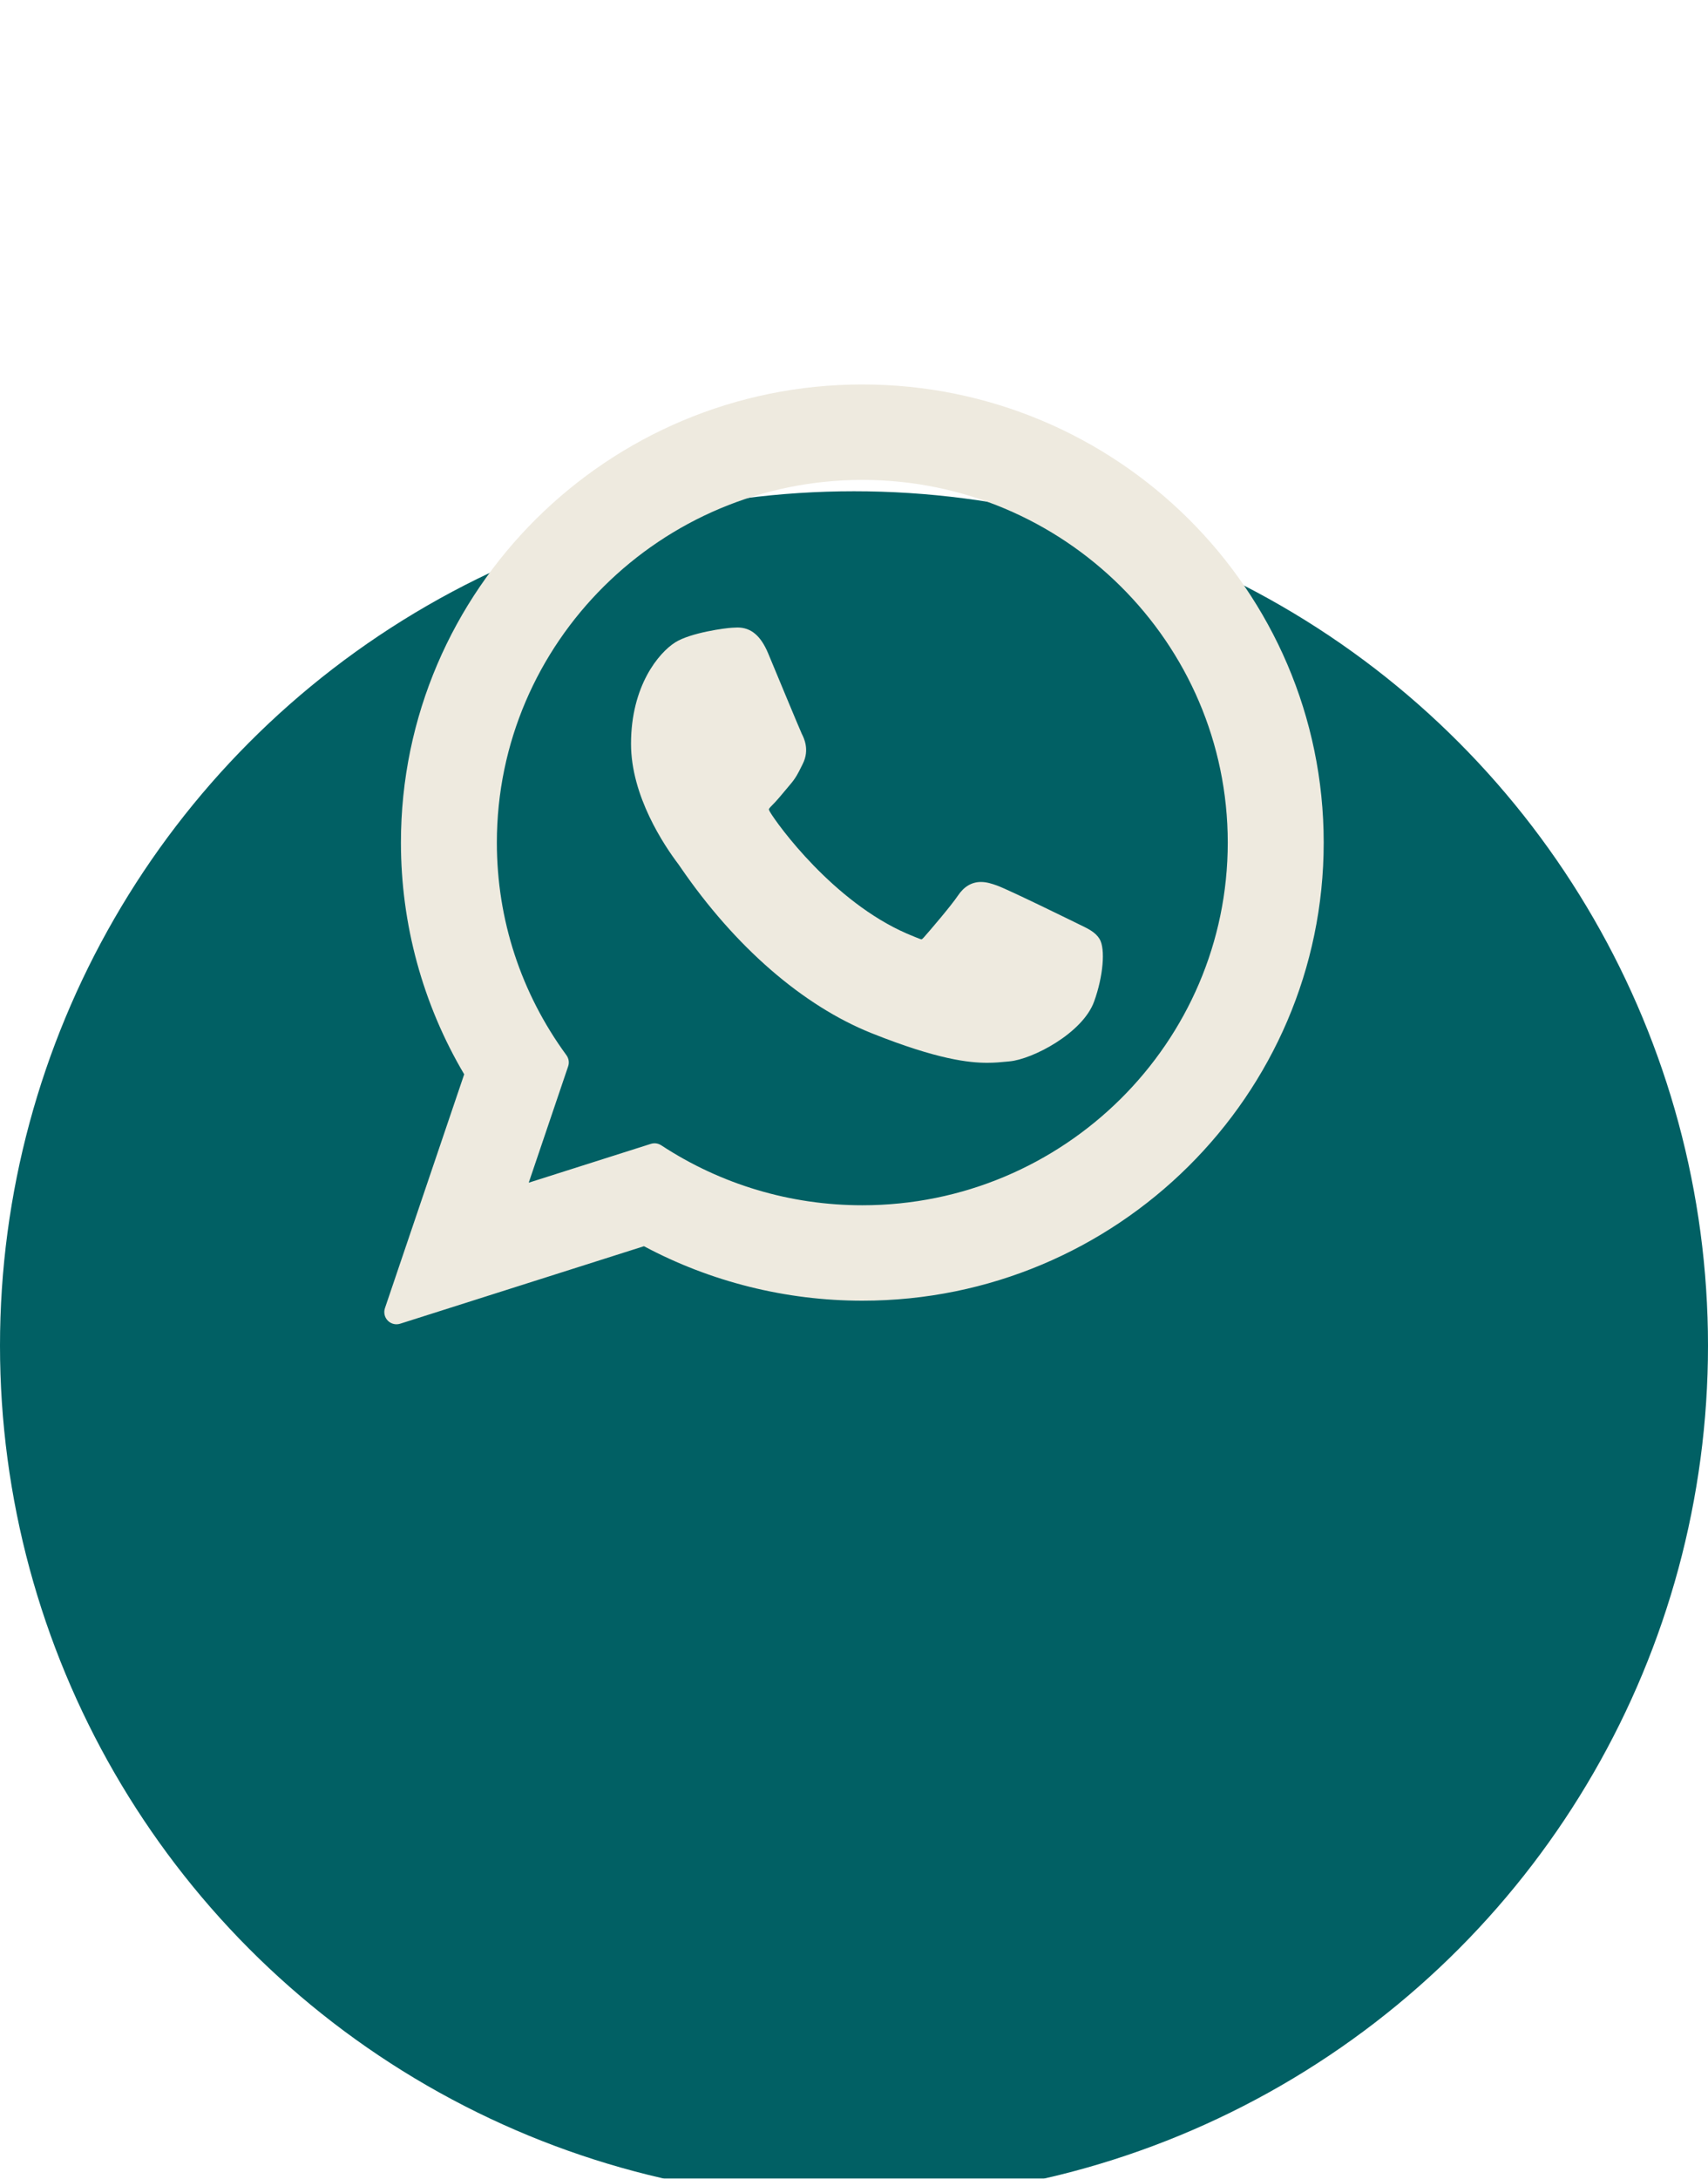 <svg width="80" height="102" viewBox="0 0 80 102" fill="none" xmlns="http://www.w3.org/2000/svg">
<g filter="url(#filter0_d_143_1647)">
<circle cx="40" cy="40" r="40" fill="#016064"/>
</g>
<g clip-path="url(#clip0_143_1647)">
<path d="M50.558 43.283C50.472 43.242 47.264 41.662 46.694 41.457C46.462 41.374 46.212 41.292 45.947 41.292C45.514 41.292 45.15 41.508 44.867 41.932C44.546 42.408 43.576 43.542 43.276 43.881C43.237 43.925 43.184 43.979 43.152 43.979C43.123 43.979 42.627 43.774 42.477 43.709C39.035 42.214 36.424 38.62 36.066 38.014C36.014 37.927 36.012 37.887 36.012 37.887C36.024 37.841 36.14 37.725 36.2 37.665C36.374 37.492 36.564 37.264 36.747 37.044C36.834 36.94 36.92 36.835 37.006 36.736C37.272 36.427 37.39 36.187 37.527 35.909L37.599 35.765C37.934 35.1 37.648 34.538 37.555 34.357C37.479 34.205 36.125 30.936 35.981 30.593C35.635 29.764 35.177 29.378 34.541 29.378C34.482 29.378 34.541 29.378 34.294 29.389C33.992 29.401 32.352 29.617 31.626 30.075C30.857 30.56 29.556 32.106 29.556 34.825C29.556 37.272 31.108 39.582 31.775 40.461C31.792 40.483 31.822 40.528 31.866 40.592C34.42 44.321 37.603 47.085 40.829 48.374C43.936 49.615 45.407 49.758 46.243 49.758H46.243C46.595 49.758 46.876 49.73 47.124 49.706L47.282 49.691C48.355 49.596 50.713 48.374 51.249 46.883C51.672 45.709 51.783 44.426 51.502 43.961C51.31 43.644 50.978 43.485 50.558 43.283Z" fill="#EEEADF"/>
<path d="M40.391 18C28.474 18 18.779 27.622 18.779 39.449C18.779 43.274 19.803 47.019 21.742 50.296L18.03 61.245C17.961 61.449 18.012 61.675 18.163 61.829C18.273 61.94 18.42 62 18.571 62C18.629 62 18.688 61.991 18.744 61.973L30.162 58.345C33.286 60.014 36.817 60.896 40.391 60.896C52.306 60.896 62 51.275 62 39.449C62 27.622 52.306 18 40.391 18ZM40.391 56.428C37.028 56.428 33.771 55.457 30.971 53.62C30.877 53.558 30.768 53.526 30.658 53.526C30.599 53.526 30.541 53.535 30.485 53.553L24.765 55.371L26.611 49.924C26.671 49.748 26.641 49.553 26.531 49.403C24.399 46.49 23.272 43.048 23.272 39.449C23.272 30.086 30.951 22.468 40.39 22.468C49.828 22.468 57.506 30.086 57.506 39.449C57.507 48.811 49.828 56.428 40.391 56.428Z" fill="#EEEADF"/>
</g>
<defs>
<filter id="filter0_d_143_1647" x="0" y="0" width="80" height="102" filterUnits="userSpaceOnUse" color-interpolation-filters="sRGB">
<feFlood flood-opacity="0" result="BackgroundImageFix"/>
<feColorMatrix in="SourceAlpha" type="matrix" values="0 0 0 0 0 0 0 0 0 0 0 0 0 0 0 0 0 0 127 0" result="hardAlpha"/>
<feMorphology radius="15" operator="erode" in="SourceAlpha" result="effect1_dropShadow_143_1647"/>
<feOffset dy="23"/>
<feGaussianBlur stdDeviation="7"/>
<feComposite in2="hardAlpha" operator="out"/>
<feColorMatrix type="matrix" values="0 0 0 0 0.004 0 0 0 0 0.376 0 0 0 0 0.392 0 0 0 0.22 0"/>
<feBlend mode="normal" in2="BackgroundImageFix" result="effect1_dropShadow_143_1647"/>
<feBlend mode="normal" in="SourceGraphic" in2="effect1_dropShadow_143_1647" result="shape"/>
</filter>
<clipPath id="clip0_143_1647">
<rect width="44" height="44" fill="white" transform="translate(18 18)"/>
</clipPath>
</defs>
</svg>

